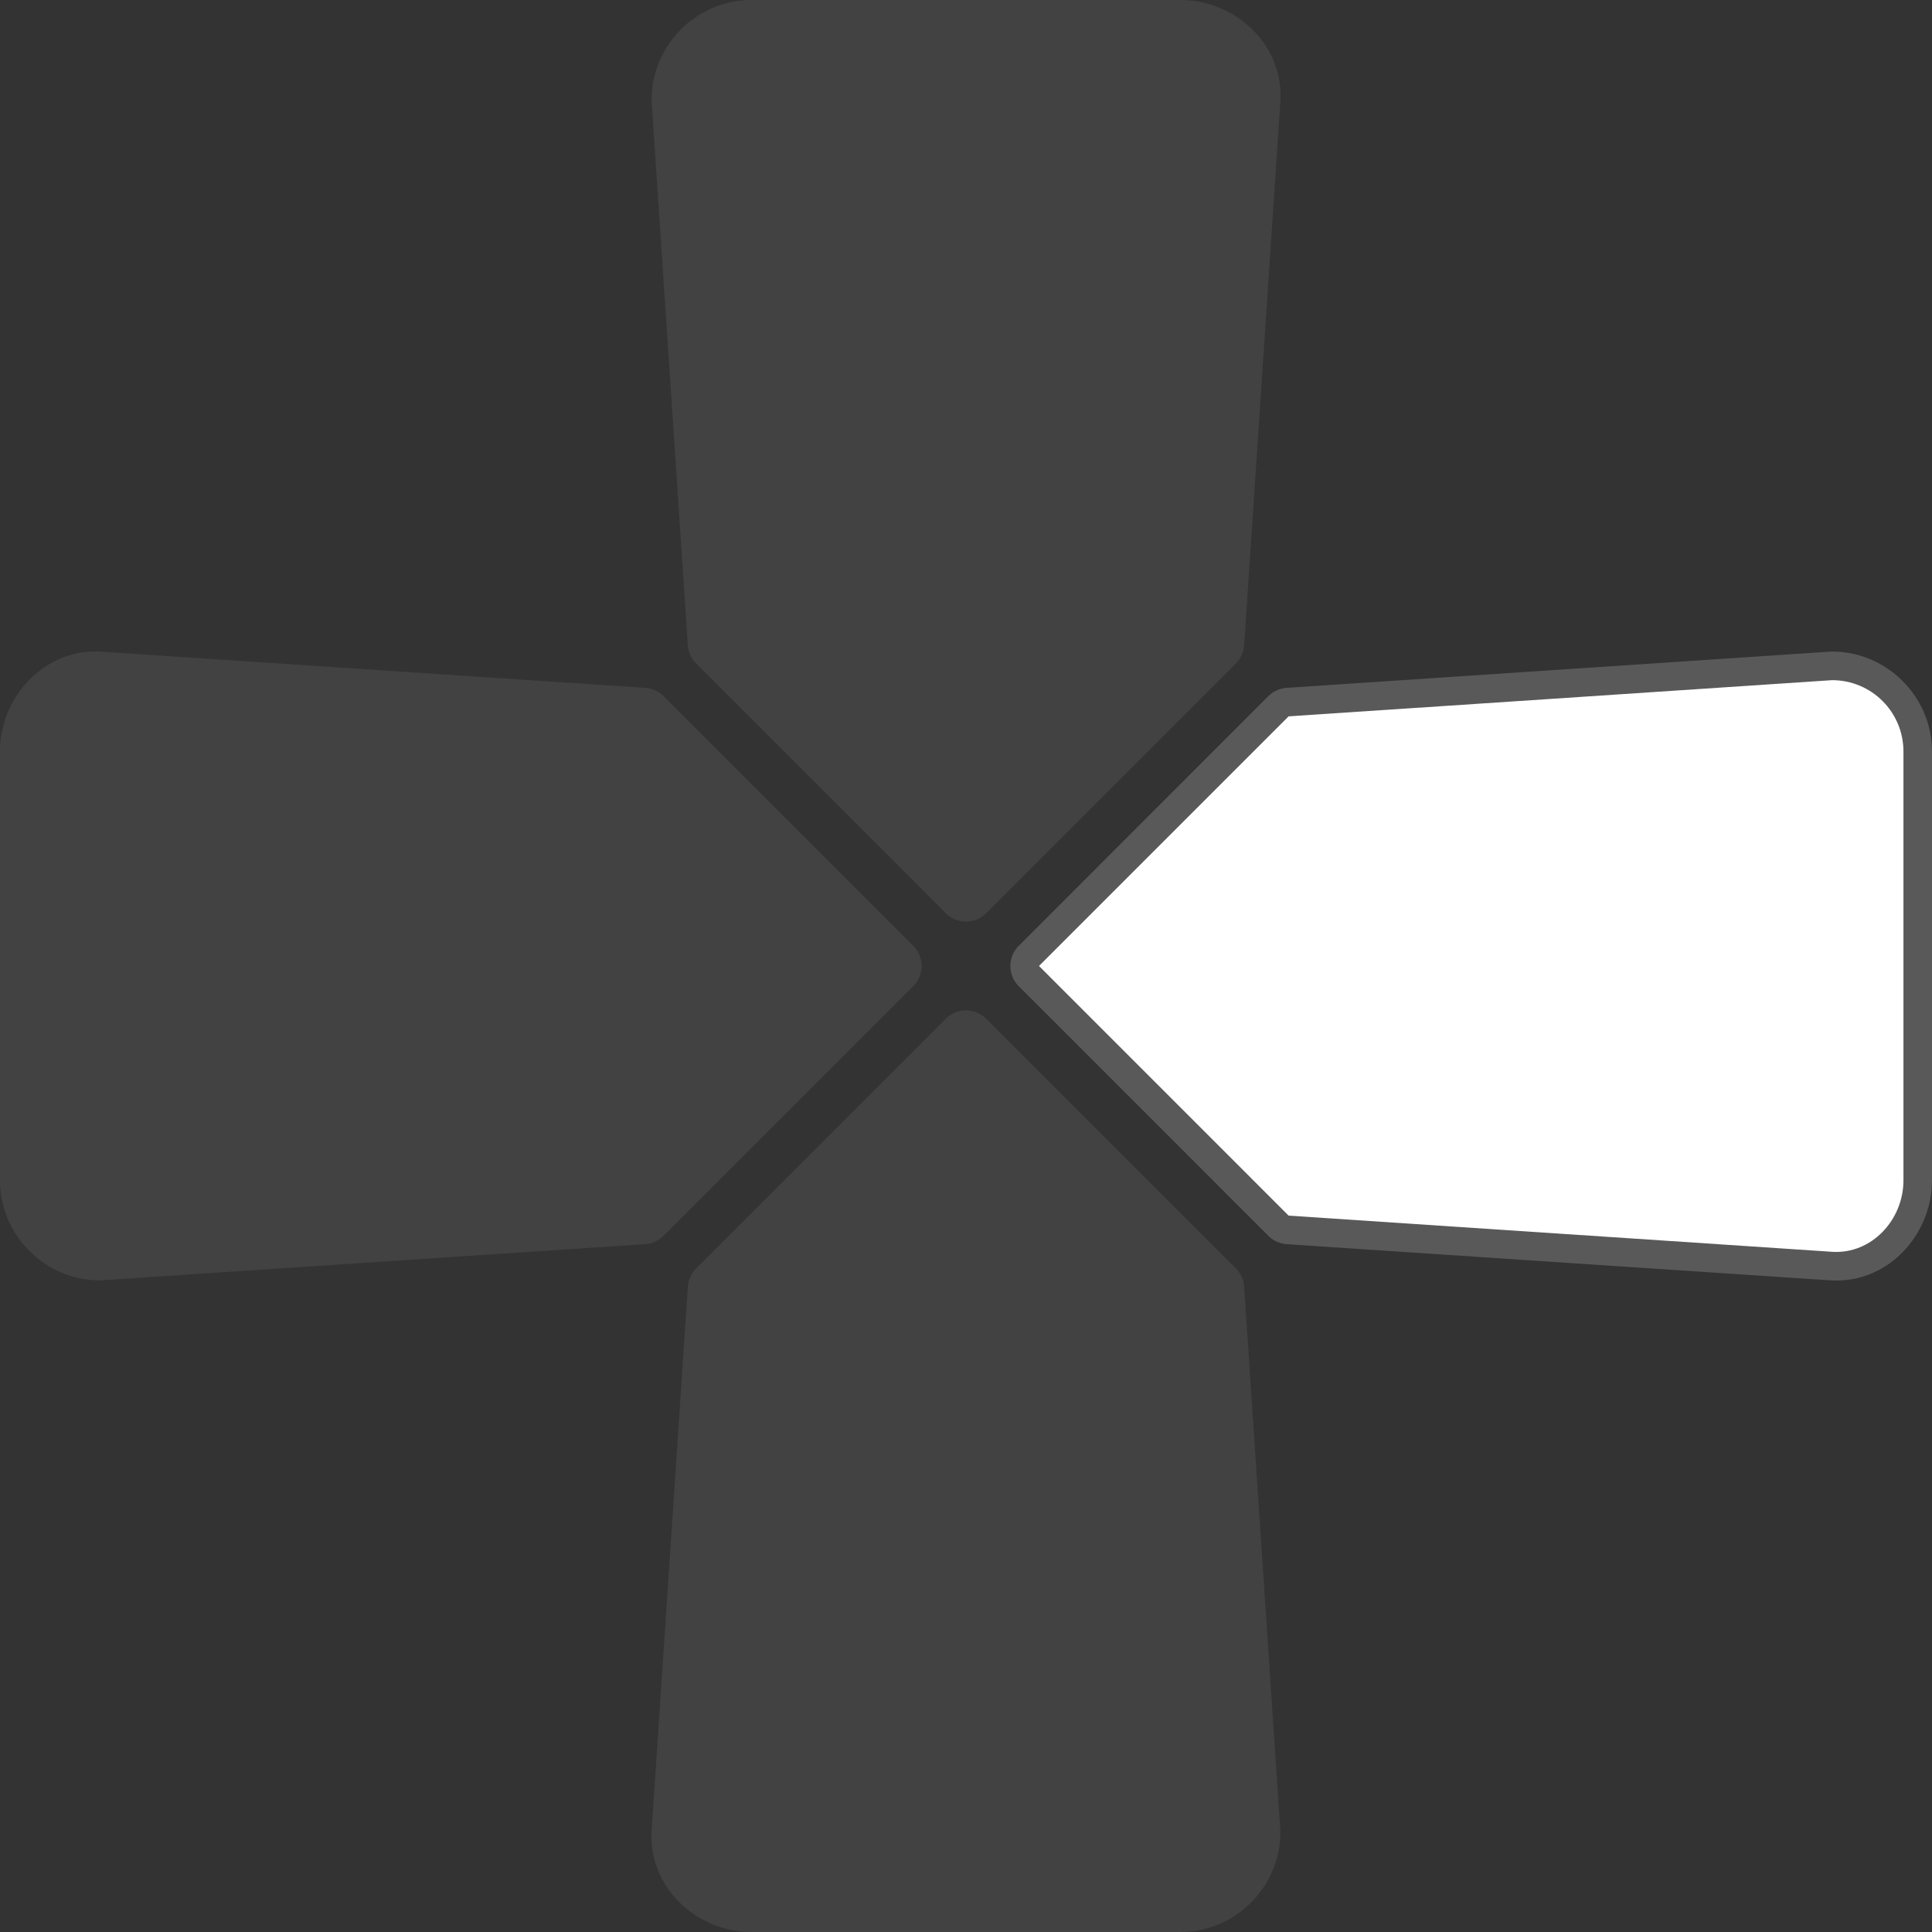 <?xml version="1.0" encoding="UTF-8" standalone="no"?>
<!-- Created with Inkscape (http://www.inkscape.org/) -->

<svg
   width="57.447mm"
   height="57.447mm"
   viewBox="0 0 57.447 57.447"
   version="1.1"
   id="svg1"
   inkscape:version="1.3.2 (091e20e, 2023-11-25, custom)"
   sodipodi:docname="ps-D-PAD Right.svg"
   xmlns:inkscape="http://www.inkscape.org/namespaces/inkscape"
   xmlns:sodipodi="http://sodipodi.sourceforge.net/DTD/sodipodi-0.dtd"
   xmlns="http://www.w3.org/2000/svg"
   xmlns:svg="http://www.w3.org/2000/svg">
  <rect x="0" y="0" width="57.447" height="57.447" fill="#333333" stroke="none"/>
  <sodipodi:namedview
     id="namedview1"
     pagecolor="#9cff8f"
     bordercolor="#000000"
     borderopacity="0.25"
     inkscape:showpageshadow="2"
     inkscape:pageopacity="0.0"
     inkscape:pagecheckerboard="0"
     inkscape:deskcolor="#d1d1d1"
     inkscape:document-units="mm"
     inkscape:zoom="2.0703423"
     inkscape:cx="225.80807"
     inkscape:cy="92.979794"
     inkscape:window-width="2560"
     inkscape:window-height="1351"
     inkscape:window-x="-9"
     inkscape:window-y="-9"
     inkscape:window-maximized="1"
     inkscape:current-layer="svg1" />
  <defs
     id="defs1" />
  <g
     id="g43"
     inkscape:label="D-PAD Right"
     transform="translate(0,-5.168e-4)">
    <g
       id="g25"
       style="display:none"
       transform="translate(2.728,2.729)"
       inkscape:label="Style - Outline (White)">
      <path
         id="path56"
         style="color:#000000;display:inline;fill:#808080;fill-opacity:0.2;stroke-linecap:round;stroke-linejoin:round;-inkscape-stroke:none;paint-order:stroke fill markers"
         inkscape:label="D-PAD Down Inactive"
         d="m 25.776,27.344 a 0.85,0.85 0 0 0 -0.381,0.221 l -7.422,7.422 a 0.85,0.85 0 0 0 -0.248,0.545 l -1.076,16.158 c -0.113,1.696 1.338,3.029 2.972,3.029 h 12.75 c 1.633,0 2.972,-1.342 2.972,-2.974 a 0.85,0.85 0 0 0 -0.002,-0.055 L 34.266,35.531 a 0.85,0.85 0 0 0 -0.246,-0.545 l -7.422,-7.422 a 0.85,0.85 0 0 0 -0.822,-0.221 z" />
      <g
         id="path25"
         inkscape:label="D-Pad Right"
         style="display:inline"
         transform="translate(3.2454167e-5,-1.7325e-5)">
        <path
           style="color:#000000;display:inline;fill:#ffffff;stroke-linecap:round;stroke-linejoin:round;-inkscape-stroke:none"
           d="m 35.588,33.417 16.158,1.076 c 1.174,0.078 2.124,-0.947 2.124,-2.124 v -12.75 c 0,-1.176 -0.947,-2.123 -2.124,-2.123 l -16.158,1.076 -7.422,7.422 z"
           id="path18"
           inkscape:label="D-Pad Shape" />
        <path
           style="color:#000000;fill:#000000;stroke-linecap:round;stroke-linejoin:round;-inkscape-stroke:none"
           d="m 51.746,16.646 a 0.85,0.85 0 0 0 -0.057,0.002 L 35.531,17.725 a 0.85,0.85 0 0 0 -0.545,0.246 l -7.422,7.424 a 0.85,0.85 0 0 0 0,1.201 l 7.422,7.422 a 0.85,0.85 0 0 0 0.545,0.248 l 16.158,1.076 c 1.696,0.113 3.029,-1.339 3.029,-2.973 v -12.75 c 0,-1.633 -1.34,-2.973 -2.973,-2.973 z m 0.004,1.701 c 0.718,0.003 1.27,0.553 1.27,1.271 v 12.75 c 0,0.719 -0.565,1.319 -1.217,1.275 l -15.84,-1.055 -6.596,-6.596 6.596,-6.596 z"
           id="path19"
           inkscape:label="Outline" />
      </g>
      <path
         id="path58"
         style="color:#000000;display:inline;fill:#808080;fill-opacity:0.2;stroke-linecap:round;stroke-linejoin:round;-inkscape-stroke:none;paint-order:stroke fill markers"
         inkscape:label="D-PAD Left Inactive"
         d="m -0.011,16.645 c -1.544,0.072 -2.718,1.442 -2.718,2.973 v 12.75 c 0,1.633 1.342,2.974 2.974,2.974 a 0.85,0.85 0 0 0 0.057,-0.002 L 16.459,34.266 a 0.85,0.85 0 0 0 0.545,-0.248 l 7.422,-7.422 a 0.85,0.85 0 0 0 0,-1.203 L 17.004,17.971 A 0.85,0.85 0 0 0 16.461,17.724 L 0.303,16.649 c -0.106,-0.007 -0.211,-0.008 -0.314,-0.003 z" />
      <path
         id="path59"
         style="color:#000000;display:inline;fill:#808080;fill-opacity:0.2;stroke-linecap:round;stroke-linejoin:round;-inkscape-stroke:none;paint-order:stroke fill markers"
         inkscape:label="D-PAD Up Inactive"
         d="m 19.621,-2.729 c -1.633,0 -2.974,1.34 -2.974,2.973 a 0.85,0.85 0 0 0 0.002,0.056 l 1.076,16.158 a 0.85,0.85 0 0 0 0.248,0.543 l 7.422,7.424 a 0.85,0.85 0 0 0 1.203,0 l 7.422,-7.422 a 0.85,0.85 0 0 0 0.246,-0.545 L 35.342,0.301 C 35.455,-1.395 34.005,-2.729 32.371,-2.729 Z" />
    </g>
    <g
       id="g42"
       style="display:none"
       transform="translate(2.728,2.729)"
       inkscape:label="Style - Outline (Black)">
      <path
         id="path60"
         style="color:#000000;display:inline;fill:#808080;fill-opacity:0.2;stroke-linecap:round;stroke-linejoin:round;-inkscape-stroke:none;paint-order:stroke fill markers"
         inkscape:label="D-PAD Down Inactive"
         d="m 25.776,27.344 a 0.85,0.85 0 0 0 -0.381,0.221 l -7.422,7.422 a 0.85,0.85 0 0 0 -0.248,0.545 l -1.076,16.158 c -0.113,1.696 1.338,3.029 2.972,3.029 h 12.75 c 1.633,0 2.972,-1.342 2.972,-2.974 a 0.85,0.85 0 0 0 -0.002,-0.055 L 34.266,35.531 a 0.85,0.85 0 0 0 -0.246,-0.545 l -7.422,-7.422 a 0.85,0.85 0 0 0 -0.822,-0.221 z" />
      <g
         id="g37"
         inkscape:label="D-Pad Right"
         style="display:inline"
         transform="translate(3.2554167e-5,-1.7425e-5)">
        <path
           style="color:#000000;display:inline;fill:#000000;stroke-linecap:round;stroke-linejoin:round;-inkscape-stroke:none"
           d="m 35.588,33.417 16.158,1.076 c 1.174,0.078 2.124,-0.947 2.124,-2.124 v -12.75 c 0,-1.176 -0.947,-2.123 -2.124,-2.123 l -16.158,1.076 -7.422,7.422 z"
           id="path36"
           inkscape:label="D-Pad Shape" />
        <path
           style="color:#000000;fill:#ffffff;stroke-linecap:round;stroke-linejoin:round;-inkscape-stroke:none"
           d="m 51.746,16.646 a 0.85,0.85 0 0 0 -0.057,0.002 L 35.531,17.725 a 0.85,0.85 0 0 0 -0.545,0.246 l -7.422,7.424 a 0.85,0.85 0 0 0 0,1.201 l 7.422,7.422 a 0.85,0.85 0 0 0 0.545,0.248 l 16.158,1.076 c 1.696,0.113 3.029,-1.339 3.029,-2.973 v -12.75 c 0,-1.633 -1.34,-2.973 -2.973,-2.973 z m 0.004,1.701 c 0.718,0.003 1.27,0.553 1.27,1.271 v 12.75 c 0,0.719 -0.565,1.319 -1.217,1.275 l -15.84,-1.055 -6.596,-6.596 6.596,-6.596 z"
           id="path37"
           inkscape:label="Outline" />
      </g>
      <path
         id="path63"
         style="color:#000000;display:inline;fill:#808080;fill-opacity:0.2;stroke-linecap:round;stroke-linejoin:round;-inkscape-stroke:none;paint-order:stroke fill markers"
         inkscape:label="D-PAD Left Inactive"
         d="m -0.011,16.645 c -1.544,0.072 -2.718,1.442 -2.718,2.973 v 12.75 c 0,1.633 1.342,2.974 2.974,2.974 a 0.85,0.85 0 0 0 0.057,-0.002 L 16.459,34.266 a 0.85,0.85 0 0 0 0.545,-0.248 l 7.422,-7.422 a 0.85,0.85 0 0 0 0,-1.203 L 17.004,17.971 A 0.85,0.85 0 0 0 16.461,17.724 L 0.303,16.649 c -0.106,-0.007 -0.211,-0.008 -0.314,-0.003 z" />
      <path
         id="path64"
         style="color:#000000;display:inline;fill:#808080;fill-opacity:0.2;stroke-linecap:round;stroke-linejoin:round;-inkscape-stroke:none;paint-order:stroke fill markers"
         inkscape:label="D-PAD Up Inactive"
         d="m 19.621,-2.729 c -1.633,0 -2.974,1.34 -2.974,2.973 a 0.85,0.85 0 0 0 0.002,0.056 l 1.076,16.158 a 0.85,0.85 0 0 0 0.248,0.543 l 7.422,7.424 a 0.85,0.85 0 0 0 1.203,0 l 7.422,-7.422 a 0.85,0.85 0 0 0 0.246,-0.545 L 35.342,0.301 C 35.455,-1.395 34.005,-2.729 32.371,-2.729 Z" />
    </g>
    <g
       id="g7"
       style="display:inline"
       transform="translate(2.728,2.729)"
       inkscape:label="Style - Transparent">
      <path
         id="path52"
         style="color:#000000;display:inline;fill:#808080;fill-opacity:0.2;stroke-linecap:round;stroke-linejoin:round;-inkscape-stroke:none;paint-order:stroke fill markers"
         inkscape:label="D-PAD Down Inactive"
         d="m 25.776,27.344 a 0.85,0.85 0 0 0 -0.381,0.221 l -7.422,7.422 a 0.85,0.85 0 0 0 -0.248,0.545 l -1.076,16.158 c -0.113,1.696 1.338,3.029 2.972,3.029 h 12.75 c 1.633,0 2.972,-1.342 2.972,-2.974 a 0.85,0.85 0 0 0 -0.002,-0.055 L 34.266,35.531 a 0.85,0.85 0 0 0 -0.246,-0.545 l -7.422,-7.422 a 0.85,0.85 0 0 0 -0.822,-0.221 z" />
      <g
         id="path5"
         inkscape:label="D-Pad Right"
         style="display:inline"
         transform="translate(3.2454167e-5,-1.7325e-5)">
        <path
           style="color:#000000;fill:#808080;fill-opacity:0.502;stroke-linecap:round;stroke-linejoin:round;-inkscape-stroke:none;paint-order:stroke fill markers"
           d="m 51.746,16.646 a 0.85,0.85 0 0 0 -0.057,0.002 L 35.531,17.725 a 0.85,0.85 0 0 0 -0.545,0.246 l -7.422,7.424 a 0.85,0.85 0 0 0 0,1.201 l 7.422,7.422 a 0.85,0.85 0 0 0 0.545,0.248 l 16.158,1.076 c 1.696,0.113 3.029,-1.339 3.029,-2.973 v -12.75 c 0,-1.633 -1.34,-2.973 -2.973,-2.973 z m 0.004,1.701 c 0.718,0.003 1.27,0.553 1.27,1.271 v 12.75 c 0,0.719 -0.565,1.319 -1.217,1.275 l -15.84,-1.055 -6.596,-6.596 6.596,-6.596 z"
           id="path12-1"
           inkscape:label="Outline" />
        <path
           style="color:#000000;fill:#ffffff;stroke-linecap:round;stroke-linejoin:round;-inkscape-stroke:none;paint-order:stroke fill markers"
           d="m 35.588,33.417 16.158,1.076 c 1.174,0.078 2.124,-0.947 2.124,-2.124 v -12.75 c 0,-1.176 -0.947,-2.123 -2.124,-2.123 l -16.158,1.076 -7.422,7.422 z"
           id="path13"
           inkscape:label="D-Pad Shape" />
      </g>
      <path
         id="path10"
         style="color:#000000;fill:#808080;fill-opacity:0.2;stroke-linecap:round;stroke-linejoin:round;-inkscape-stroke:none;paint-order:stroke fill markers"
         inkscape:label="D-PAD Left Inactive"
         d="m -0.011,16.645 c -1.544,0.072 -2.718,1.442 -2.718,2.973 v 12.75 c 0,1.633 1.342,2.974 2.974,2.974 a 0.85,0.85 0 0 0 0.057,-0.002 L 16.459,34.266 a 0.85,0.85 0 0 0 0.545,-0.248 l 7.422,-7.422 a 0.85,0.85 0 0 0 0,-1.203 L 17.004,17.971 A 0.85,0.85 0 0 0 16.461,17.724 L 0.303,16.649 c -0.106,-0.007 -0.211,-0.008 -0.314,-0.003 z" />
      <path
         id="path8"
         style="color:#000000;fill:#808080;fill-opacity:0.2;stroke-linecap:round;stroke-linejoin:round;-inkscape-stroke:none;paint-order:stroke fill markers"
         inkscape:label="D-PAD Up Inactive"
         d="m 19.621,-2.729 c -1.633,0 -2.974,1.34 -2.974,2.973 a 0.85,0.85 0 0 0 0.002,0.056 l 1.076,16.158 a 0.85,0.85 0 0 0 0.248,0.543 l 7.422,7.424 a 0.85,0.85 0 0 0 1.203,0 l 7.422,-7.422 a 0.85,0.85 0 0 0 0.246,-0.545 L 35.342,0.301 C 35.455,-1.395 34.005,-2.729 32.371,-2.729 Z" />
    </g>
  </g>
</svg>
